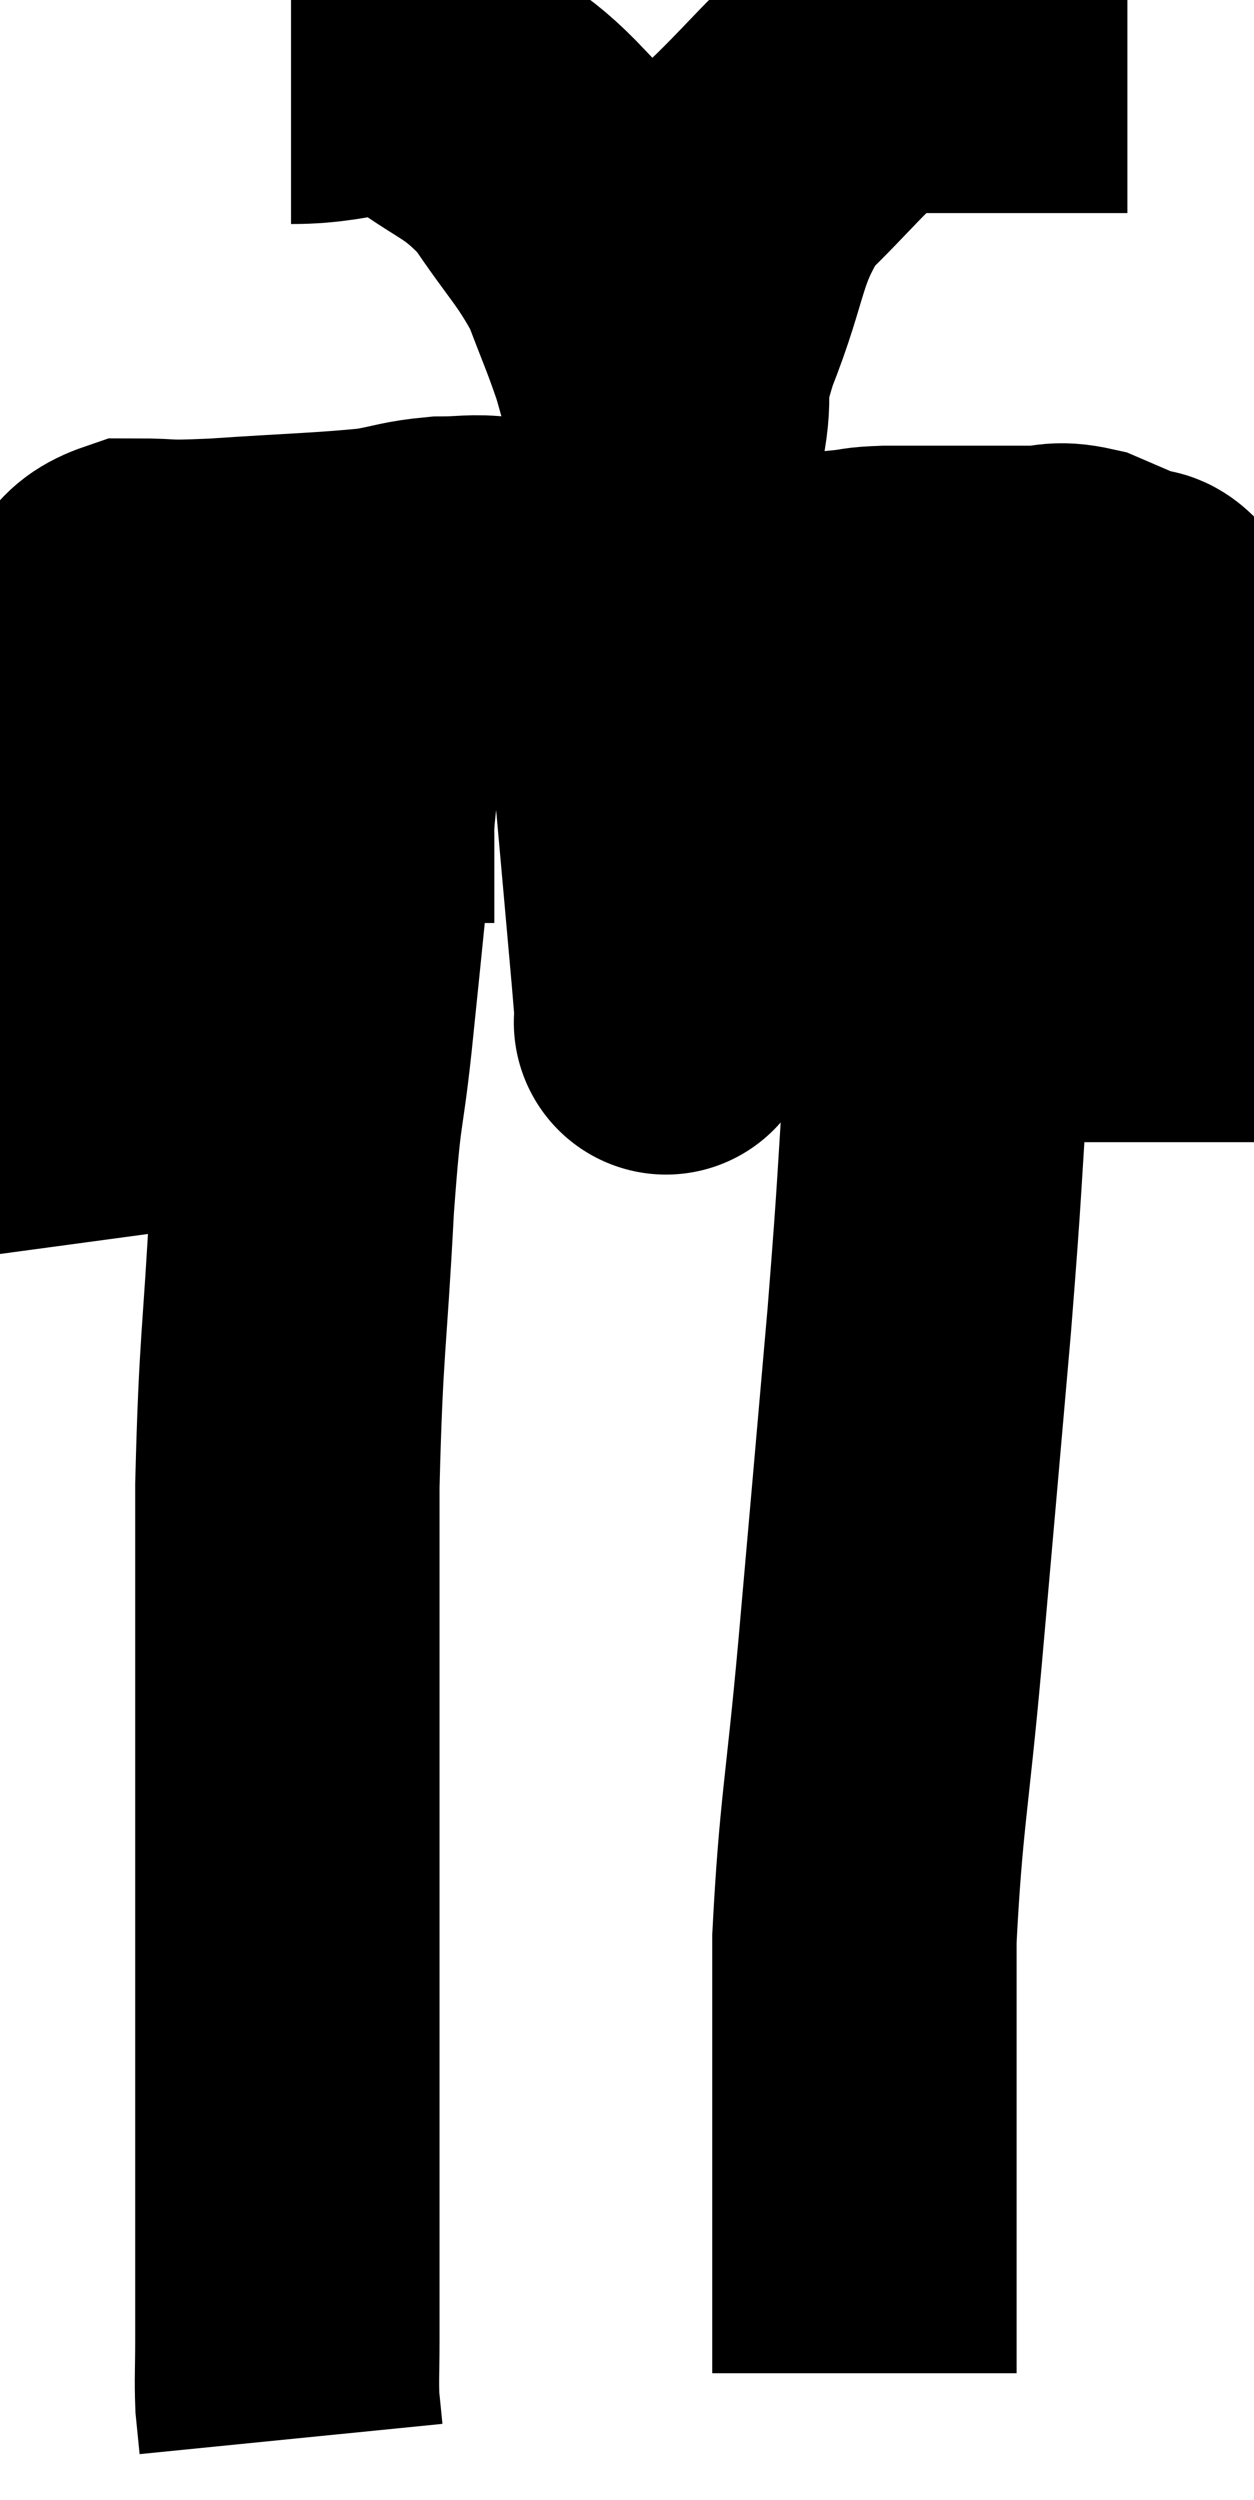 <svg xmlns="http://www.w3.org/2000/svg" viewBox="9.739 5.96 20.601 41.06" width="20.601" height="41.06"><path d="M 11.34 26.34 C 11.19 25.23, 11.145 25.47, 11.04 24.12 C 10.98 22.53, 10.995 22.2, 10.92 20.94 C 10.83 20.01, 10.725 20.1, 10.74 19.08 C 10.86 17.97, 10.86 17.535, 10.98 16.86 C 11.1 16.62, 10.98 16.68, 11.22 16.38 C 11.58 16.02, 11.415 15.84, 11.94 15.66 C 12.63 15.66, 12.315 15.705, 13.32 15.66 C 14.64 15.57, 15.045 15.57, 15.96 15.48 C 16.47 15.39, 16.5 15.345, 16.98 15.3 C 17.43 15.3, 17.49 15.255, 17.88 15.3 C 18.21 15.39, 18.21 15.33, 18.54 15.48 C 18.87 15.69, 18.87 15.645, 19.2 15.9 C 19.53 16.2, 19.575 15.825, 19.86 16.5 C 20.1 17.55, 20.145 17.235, 20.34 18.6 C 20.49 20.28, 20.55 20.94, 20.64 21.96 C 20.67 22.32, 20.685 22.5, 20.7 22.68 C 20.7 22.68, 20.655 22.845, 20.7 22.68 C 20.79 22.35, 20.7 22.785, 20.88 22.02 C 21.15 20.82, 20.97 20.835, 21.42 19.62 C 22.05 18.39, 22.2 18.03, 22.68 17.16 C 23.01 16.65, 23.085 16.47, 23.34 16.14 C 23.52 15.99, 23.46 15.93, 23.7 15.84 C 24 15.81, 23.88 15.795, 24.3 15.78 C 24.84 15.78, 24.78 15.78, 25.38 15.78 C 26.04 15.78, 26.175 15.78, 26.7 15.78 C 27.09 15.78, 27.075 15.69, 27.48 15.78 C 27.9 15.96, 28.035 16.02, 28.32 16.14 C 28.47 16.2, 28.44 16.065, 28.62 16.26 C 28.83 16.59, 28.86 16.29, 29.04 16.92 C 29.19 17.85, 29.265 17.655, 29.34 18.78 C 29.34 20.1, 29.34 20.22, 29.34 21.42 C 29.34 22.5, 29.34 22.755, 29.34 23.58 C 29.34 24.15, 29.34 24.435, 29.34 24.72 C 29.34 24.72, 29.34 24.72, 29.34 24.72 L 29.34 24.72" fill="none" stroke="black" stroke-width="5"></path><path d="M 14.52 7.14 C 15.63 7.14, 15.735 6.795, 16.74 7.14 C 17.64 7.83, 17.79 7.725, 18.54 8.52 C 19.14 9.42, 19.305 9.51, 19.74 10.32 C 20.01 11.04, 20.07 11.145, 20.28 11.76 C 20.43 12.27, 20.475 12.495, 20.58 12.78 C 20.64 12.84, 20.67 12.87, 20.7 12.9 C 20.7 12.9, 20.67 12.885, 20.7 12.9 C 20.76 12.93, 20.73 13.32, 20.82 12.96 C 20.94 12.21, 20.73 12.51, 21.06 11.46 C 21.6 10.11, 21.465 9.825, 22.14 8.76 C 22.95 7.98, 23.16 7.65, 23.76 7.2 C 24.15 7.08, 23.85 7.02, 24.54 6.96 C 25.53 6.96, 25.665 6.96, 26.52 6.96 C 27.24 6.96, 27.525 6.96, 27.96 6.96 L 28.26 6.96" fill="none" stroke="black" stroke-width="5"></path><path d="M 15.54 17.64 C 15.27 20.31, 15.21 20.955, 15 22.98 C 14.85 24.36, 14.835 23.895, 14.7 25.74 C 14.58 28.05, 14.52 27.975, 14.46 30.36 C 14.46 32.82, 14.46 33.045, 14.46 35.28 C 14.46 37.29, 14.46 37.86, 14.46 39.3 C 14.46 40.17, 14.46 40.02, 14.46 41.04 C 14.46 42.21, 14.46 42.54, 14.46 43.38 C 14.46 43.89, 14.46 43.89, 14.46 44.4 C 14.46 44.91, 14.445 45.015, 14.46 45.42 C 14.49 45.72, 14.505 45.87, 14.52 46.02 L 14.52 46.02" fill="none" stroke="black" stroke-width="5"></path><path d="M 15.36 21.12 C 15.36 20.4, 15.36 20.265, 15.36 19.68 C 15.36 19.23, 15.315 19.365, 15.36 18.78 C 15.45 18.06, 15.495 17.985, 15.54 17.34 C 15.54 16.77, 15.54 16.56, 15.54 16.2 C 15.54 16.05, 15.54 15.975, 15.54 15.9 L 15.54 15.9" fill="none" stroke="black" stroke-width="5"></path><path d="M 25.68 15.66 C 25.68 15.81, 25.68 15.69, 25.68 15.96 C 25.68 16.35, 25.725 15.96, 25.68 16.74 C 25.59 17.91, 25.635 17.43, 25.5 19.08 C 25.32 21.21, 25.305 21.195, 25.14 23.34 C 24.99 25.5, 25.035 25.215, 24.84 27.66 C 24.6 30.39, 24.585 30.585, 24.36 33.12 C 24.15 35.46, 24.045 35.76, 23.94 37.8 C 23.94 39.54, 23.94 39.735, 23.94 41.28 C 23.94 42.63, 23.94 43.065, 23.94 43.98 C 23.94 44.46, 23.94 44.7, 23.94 44.94 C 23.94 44.94, 23.94 44.94, 23.94 44.94 C 23.94 44.94, 23.94 44.94, 23.94 44.94 C 23.94 44.94, 23.94 44.94, 23.94 44.94 L 23.94 44.94" fill="none" stroke="black" stroke-width="5"></path></svg>